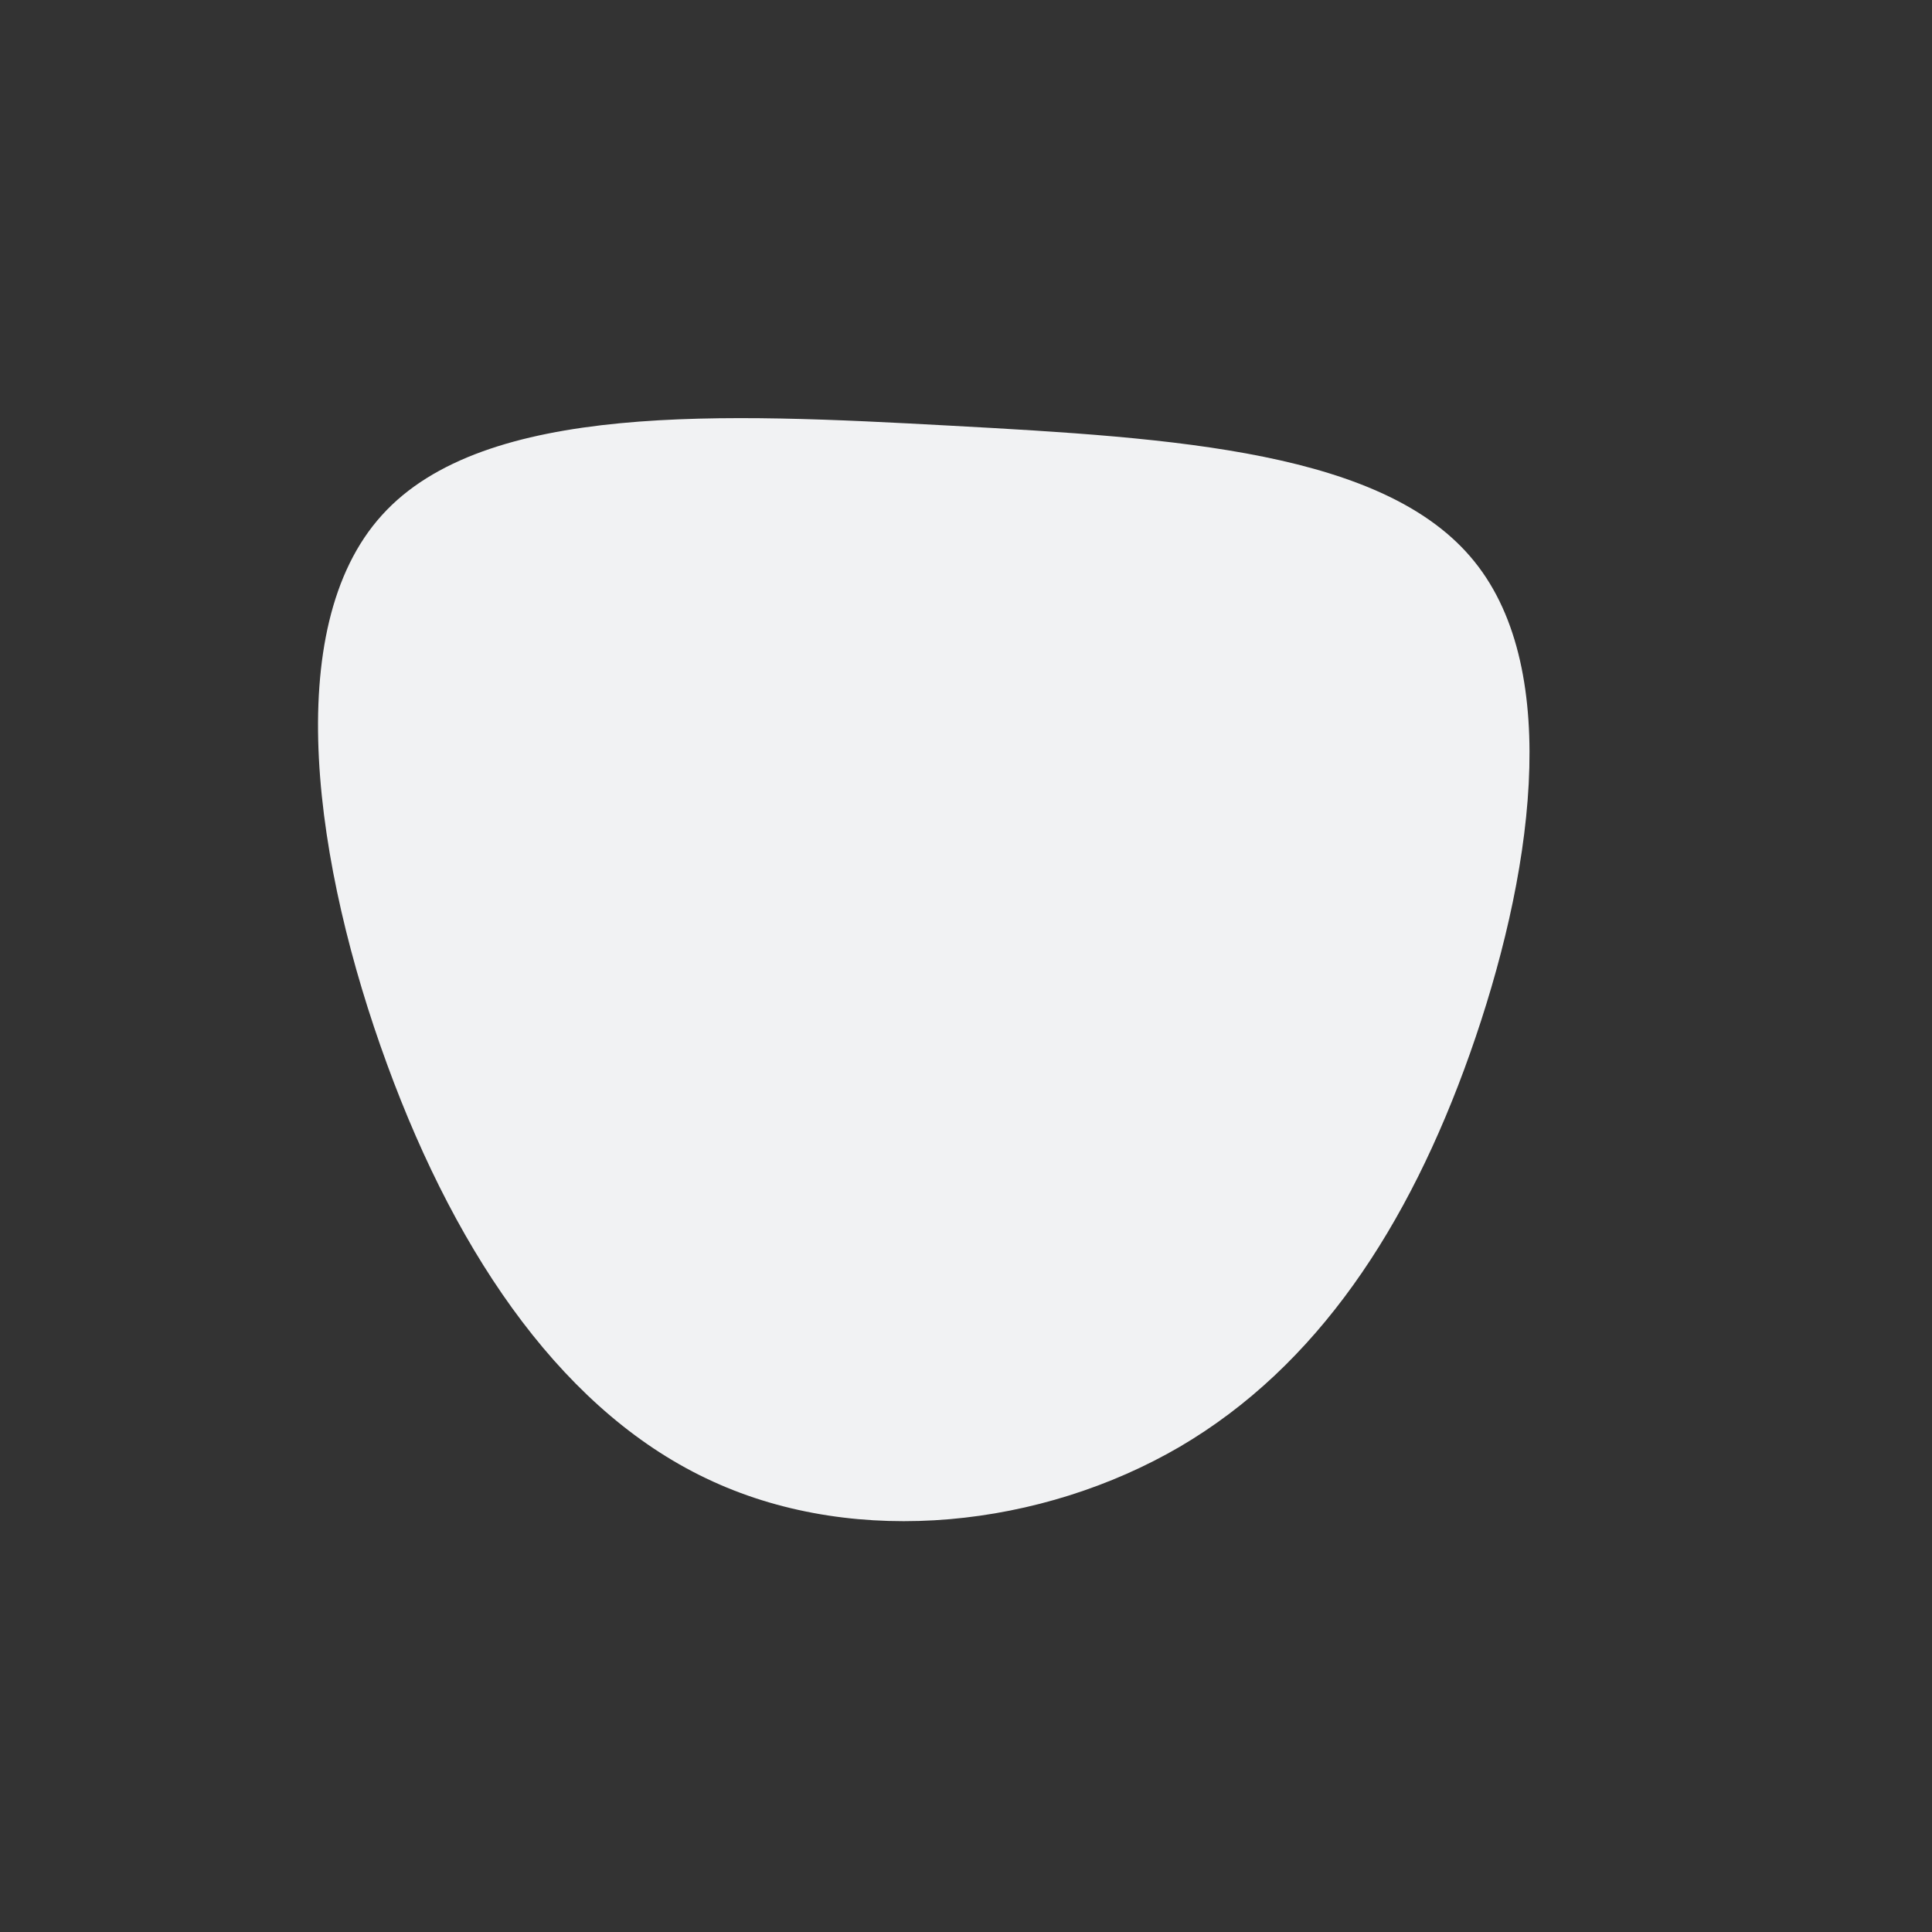 <?xml version="1.0" standalone="no"?>
<svg
  width="600"
  height="600"
  viewBox="0 0 600 600"
  xmlns="http://www.w3.org/2000/svg"
>
  <rect x="0" y="0" width="600" height="600" fill="#333333" stroke="none"/>
  <g transform="translate(300,300)">
    <path d="M157.9,-125.6C185.6,-91.3,175.6,-26.7,156.5,27.2C137.4,81.1,109,124.3,66.4,149.3C23.7,174.2,-33.3,180.8,-78.6,160.1C-123.9,139.5,-157.5,91.5,-179.8,30.5C-202.2,-30.6,-213.3,-104.8,-181.4,-140C-149.6,-175.3,-74.8,-171.6,-4.8,-167.8C65.2,-164,130.3,-159.9,157.9,-125.6Z" fill="#f1f2f3" />
  </g>
</svg>
  